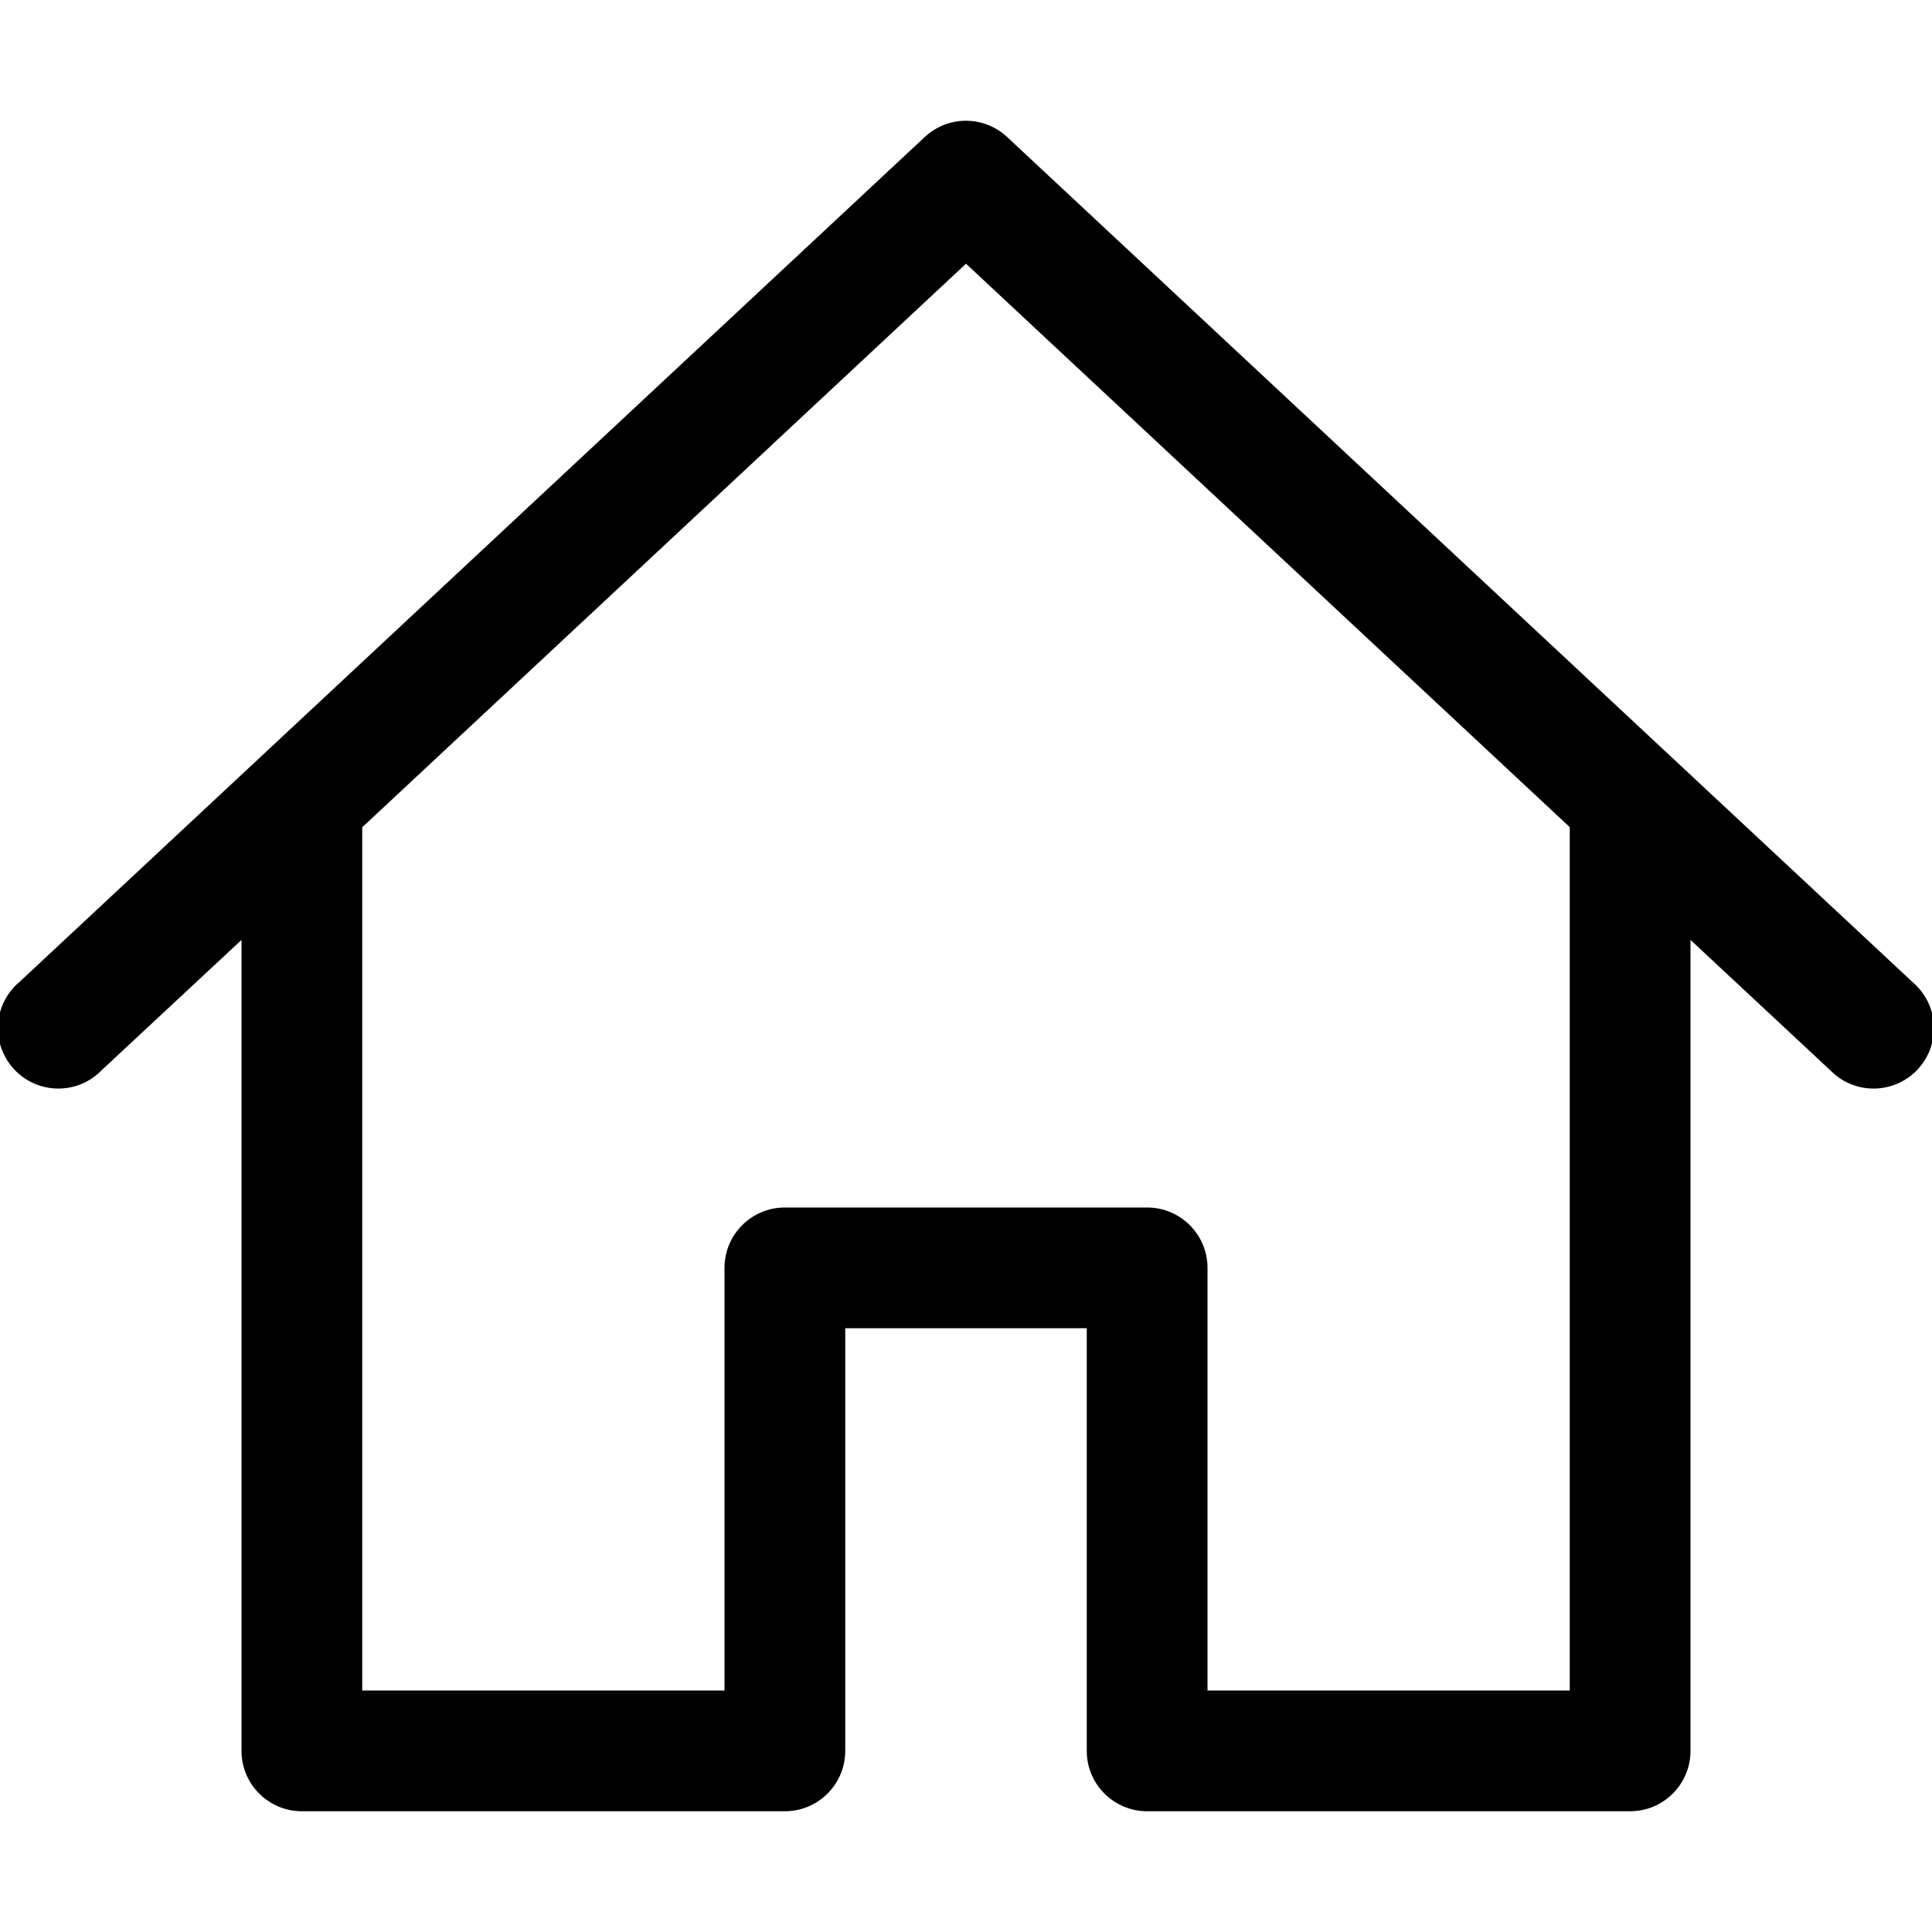 <svg version="1.1" xmlns="http://www.w3.org/2000/svg" width="16" height="16" viewBox="0 0 16 16">
<title>home</title>
<path d="M15.841 8.135l-7.5-7c-0.089-0.083-0.209-0.135-0.341-0.135s-0.252 0.051-0.342 0.135l0-0-7.5 7c-0.108 0.092-0.175 0.228-0.175 0.38 0 0.276 0.224 0.5 0.5 0.5 0.14 0 0.266-0.057 0.357-0.15l0-0 1.16-1.081v6.716c0 0.276 0.224 0.5 0.5 0.5v0h4c0.276 0 0.5-0.224 0.5-0.5v0-3.5h2v3.5c0 0.276 0.224 0.5 0.5 0.5v0h4c0.276 0 0.5-0.224 0.5-0.5v0-6.716l1.159 1.081c0.091 0.093 0.217 0.15 0.357 0.15 0.276 0 0.5-0.224 0.5-0.5 0-0.152-0.068-0.288-0.175-0.38l-0.001-0.001zM13 14h-3v-3.5c0-0.276-0.224-0.5-0.5-0.5v0 0h-3c-0.276 0-0.5 0.224-0.5 0.5v0 3.5h-3v-7.149l5-4.667 5 4.666z"></path>
</svg>
